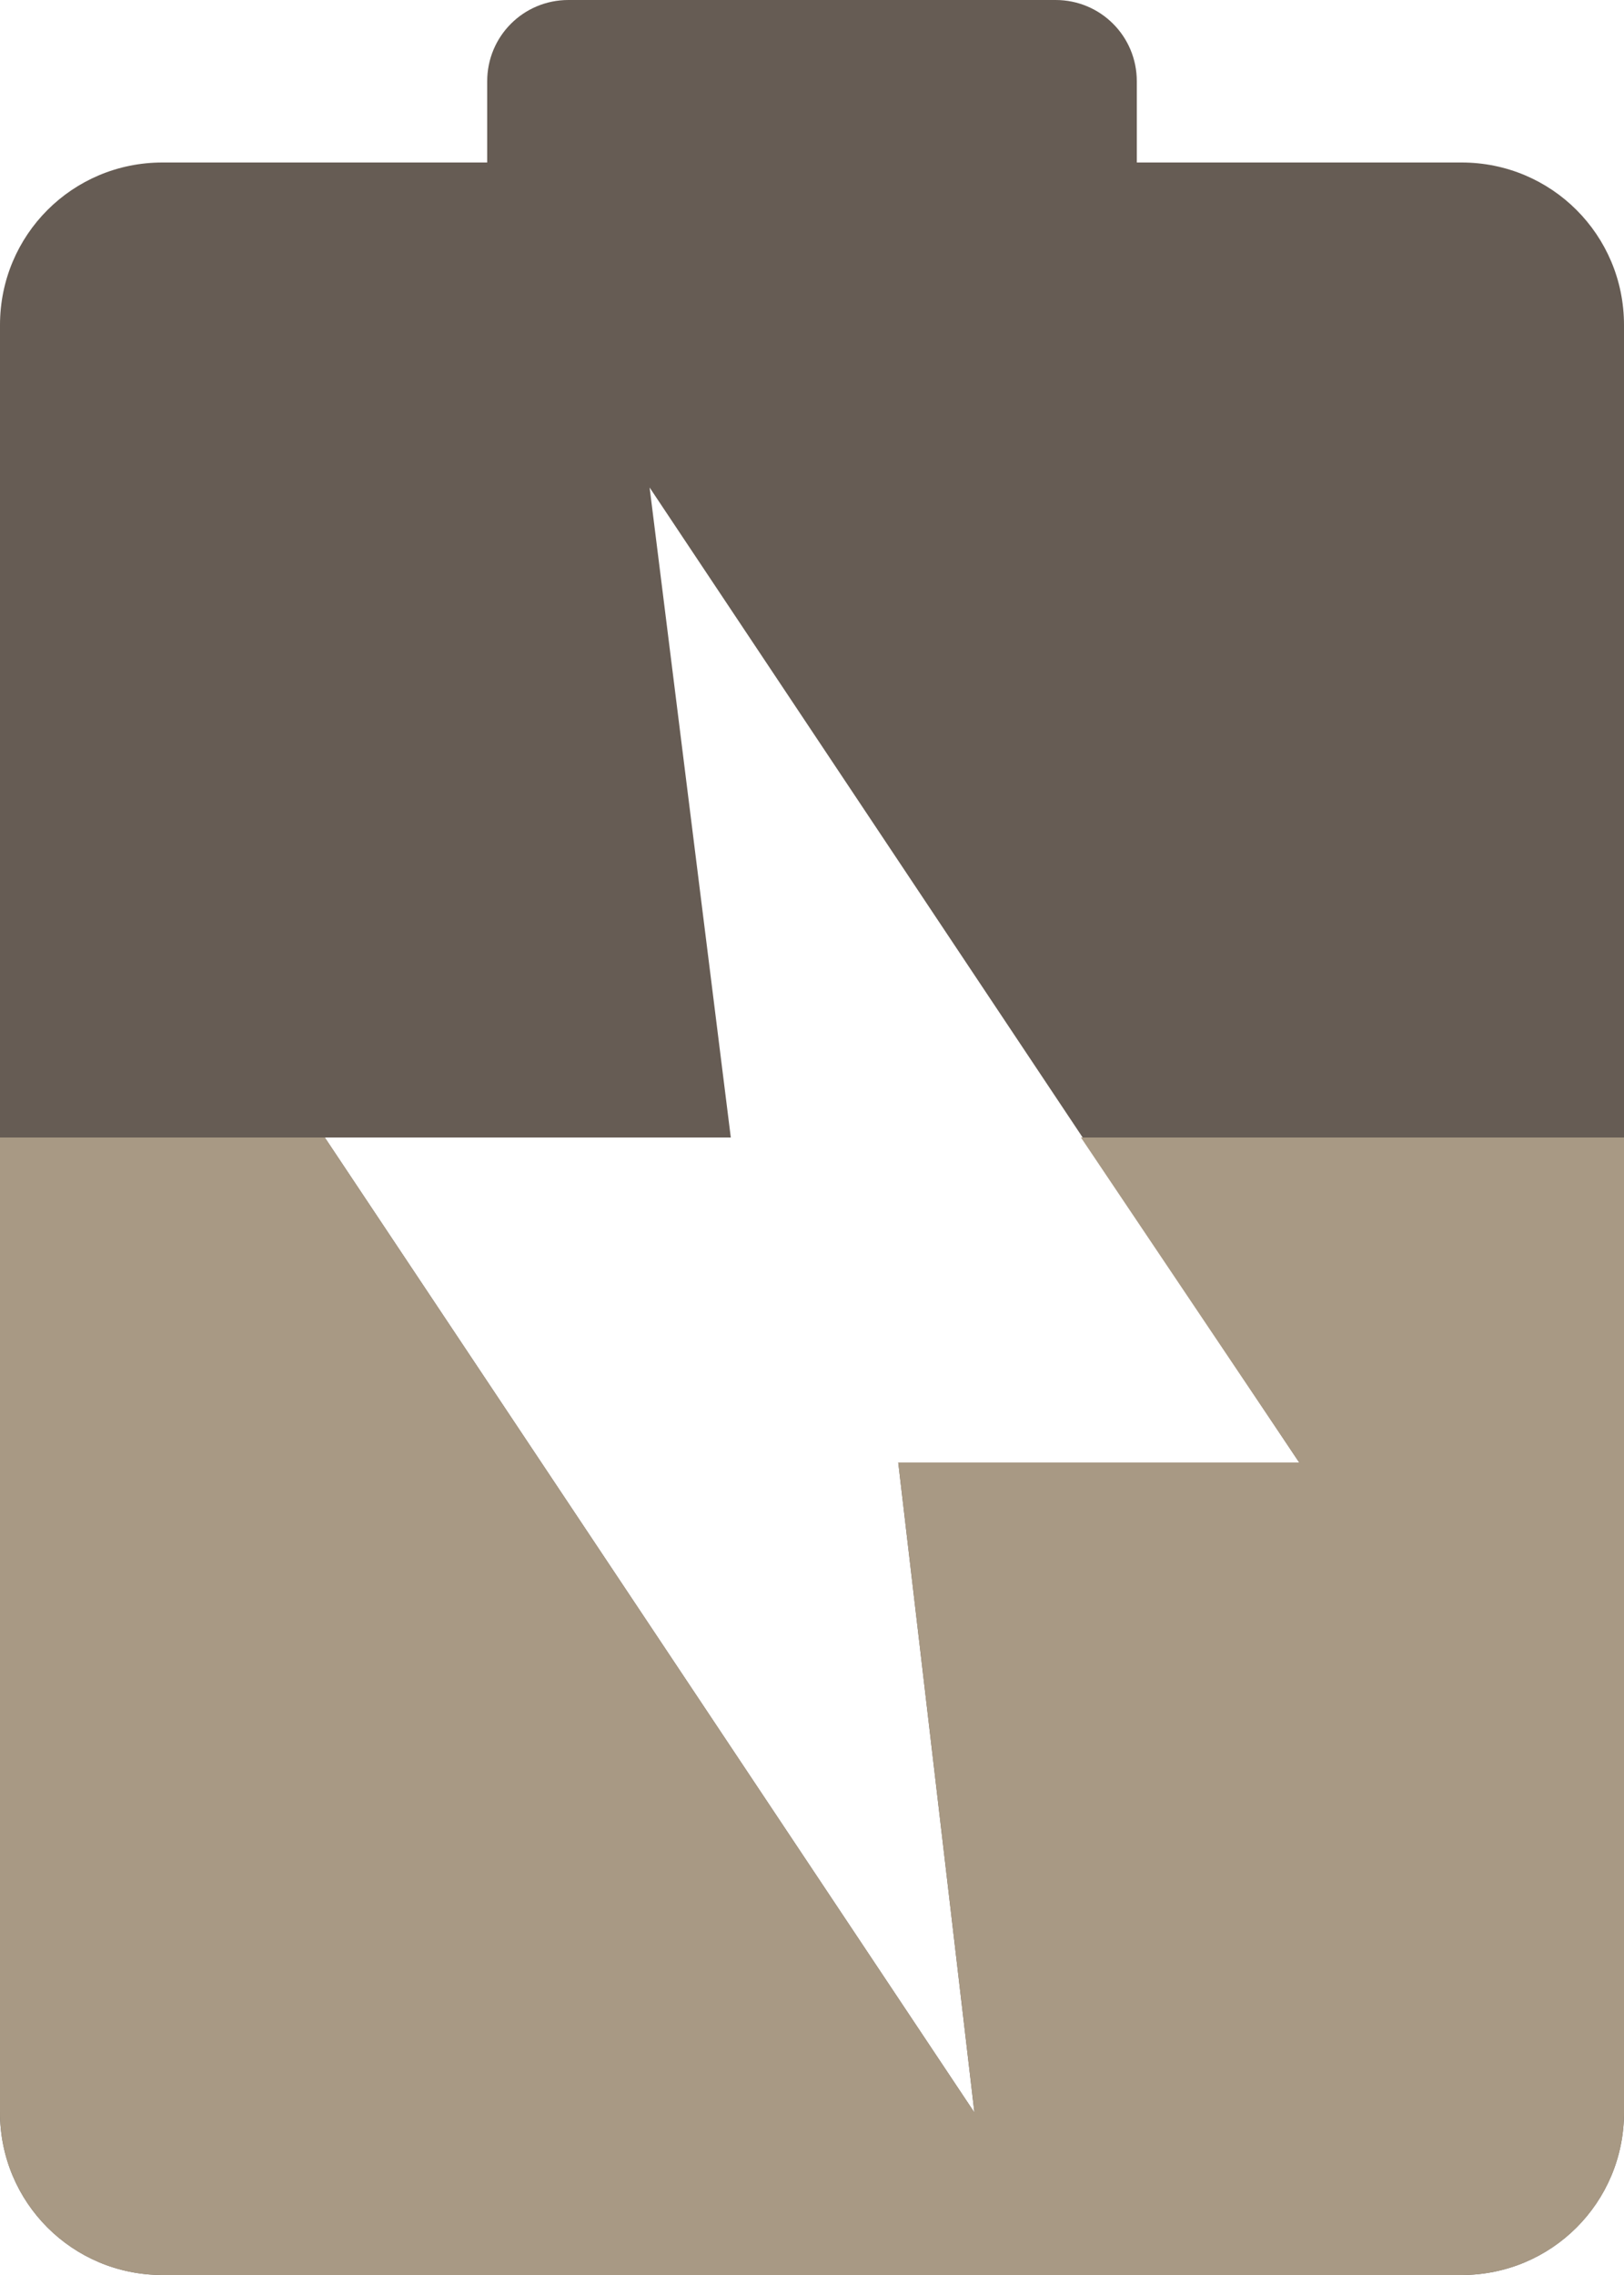<?xml version="1.0" encoding="UTF-8" standalone="no"?>
<svg
   xmlns:dc="http://purl.org/dc/elements/1.1/"
   xmlns:cc="http://creativecommons.org/ns#"
   xmlns:rdf="http://www.w3.org/1999/02/22-rdf-syntax-ns#"
   xmlns:svg="http://www.w3.org/2000/svg"
   xmlns="http://www.w3.org/2000/svg"
   xmlns:sodipodi="http://sodipodi.sourceforge.net/DTD/sodipodi-0.dtd"
   xmlns:inkscape="http://www.inkscape.org/namespaces/inkscape"
   style="display:inline"
   inkscape:output_extension="org.inkscape.output.svg.inkscape"
   sodipodi:docname="battery-low-charging-symbolic.svg"
   version="1.0"
   inkscape:version="1.0 (4035a4fb49, 2020-05-01)"
   sodipodi:version="0.32"
   id="svg2"
   height="14"
   width="10">
  <defs
     id="defs4" />
  <sodipodi:namedview
     inkscape:document-rotation="0"
     inkscape:window-maximized="1"
     inkscape:window-y="21"
     inkscape:window-x="0"
     inkscape:window-height="1059"
     inkscape:window-width="1920"
     inkscape:guide-bbox="true"
     showguides="false"
     inkscape:showpageshadow="false"
     showgrid="true"
     inkscape:current-layer="layer1"
     inkscape:document-units="px"
     inkscape:cy="2.7029117"
     inkscape:cx="0.6454307"
     inkscape:zoom="15.810166"
     inkscape:pageshadow="2"
     inkscape:pageopacity="0.0"
     borderopacity="1"
     bordercolor="#fd0000"
     pagecolor="#ffffff"
     id="base">
    <sodipodi:guide
       inkscape:locked="false"
       id="guide2383"
       position="-3,111"
       orientation="1,0" />
    <sodipodi:guide
       inkscape:locked="false"
       id="guide2385"
       position="23.278,127"
       orientation="0,1" />
    <sodipodi:guide
       inkscape:locked="false"
       id="guide2387"
       position="125,53.082"
       orientation="1,0" />
    <sodipodi:guide
       inkscape:locked="false"
       id="guide2389"
       position="75.156,-1"
       orientation="0,1" />
    <sodipodi:guide
       inkscape:locked="false"
       id="guide2391"
       position="57.864,63.085"
       orientation="0,1" />
    <inkscape:grid
       originy="-1"
       originx="-3"
       snapvisiblegridlinesonly="true"
       empspacing="8"
       enabled="true"
       visible="true"
       id="grid3672"
       type="xygrid" />
  </sodipodi:namedview>
  <g
     transform="translate(-3,-7)"
     style="display:inline"
     id="layer1"
     inkscape:groupmode="layer"
     inkscape:label="Icon">
    <rect
       ry="0.5"
       rx="0.5"
       y="10"
       x="24"
       height="10"
       width="7"
       id="rect2999"
       style="color:#000000;display:inline;overflow:visible;visibility:visible;fill:#4e9a06;fill-opacity:1;fill-rule:nonzero;stroke:none;stroke-width:1.5;marker:none;enable-background:accumulate" />
    <path
       id="path3775"
       d="m -18,20.75 c 0,0.693 0.557,1.25 1.25,1.25 h 8.5 C -7.558,22 -7,21.442 -7,20.75 V 9.25 C -7,8.557 -7.558,8 -8.25,8 H -10 V 7 6.5 C -10,6.223 -10.223,6 -10.5,6 h -0.5 -3 -0.5 C -14.777,6 -15,6.223 -15,6.5 V 7 8 h -1.75 C -17.442,8 -18,8.557 -18,9.25 Z m 2,-1.5 v -8.5 c 0,-0.415 0.335,-0.75 0.75,-0.75 h 5.5 c 0.415,0 0.75,0.335 0.75,0.75 v 8.5 C -9,19.666 -9.335,20 -9.75,20 h -5.5 C -15.665,20 -16,19.666 -16,19.25 Z"
       style="display:inline;fill:#bebebe;fill-opacity:1;stroke:none"
       inkscape:connector-curvature="0" />
    <rect
       ry="0.5"
       style="color:#000000;display:inline;overflow:visible;visibility:visible;opacity:0.45;fill:#bebebe;fill-opacity:1;fill-rule:nonzero;stroke:none;stroke-width:1.5;marker:none;enable-background:accumulate"
       id="rect3011"
       width="7"
       height="10"
       x="-16"
       y="10"
       rx="0.5" />
    <path
       id="path3000"
       transform="translate(0,6)"
       d="M 6.5,1 C 6.223,1 6,1.223 6,1.5 V 2 H 4 C 3.446,2 3,2.446 3,3 v 11 c 0,0.554 0.446,1 1,1 h 8 c 0.554,0 1,-0.446 1,-1 V 3 C 13,2.446 12.554,2 12,2 H 10 V 1.5 C 10,1.223 9.777,1 9.5,1 Z M 7,4 11,10 H 8.531 L 9,14 5,8 h 2.5 z"
       style="color:#000000;display:inline;overflow:visible;visibility:visible;opacity:1;fill:#665c54;fill-opacity:1;fill-rule:nonzero;stroke:none;stroke-width:8;marker:none;enable-background:accumulate" />
    <path
       inkscape:connector-curvature="0"
       id="path3002"
       transform="translate(0,6)"
       d="m 3,8 v 6 c 0,0.554 0.446,1 1,1 h 8 c 0.554,0 1,-0.446 1,-1 V 8 H 9.656 L 11,10 H 8.531 L 9,14 5,8 Z"
       style="color:#000000;display:inline;overflow:visible;visibility:visible;fill:#a89984;fill-opacity:1;fill-rule:nonzero;stroke:none;stroke-width:8;marker:none;enable-background:accumulate" />
  </g>
</svg>
